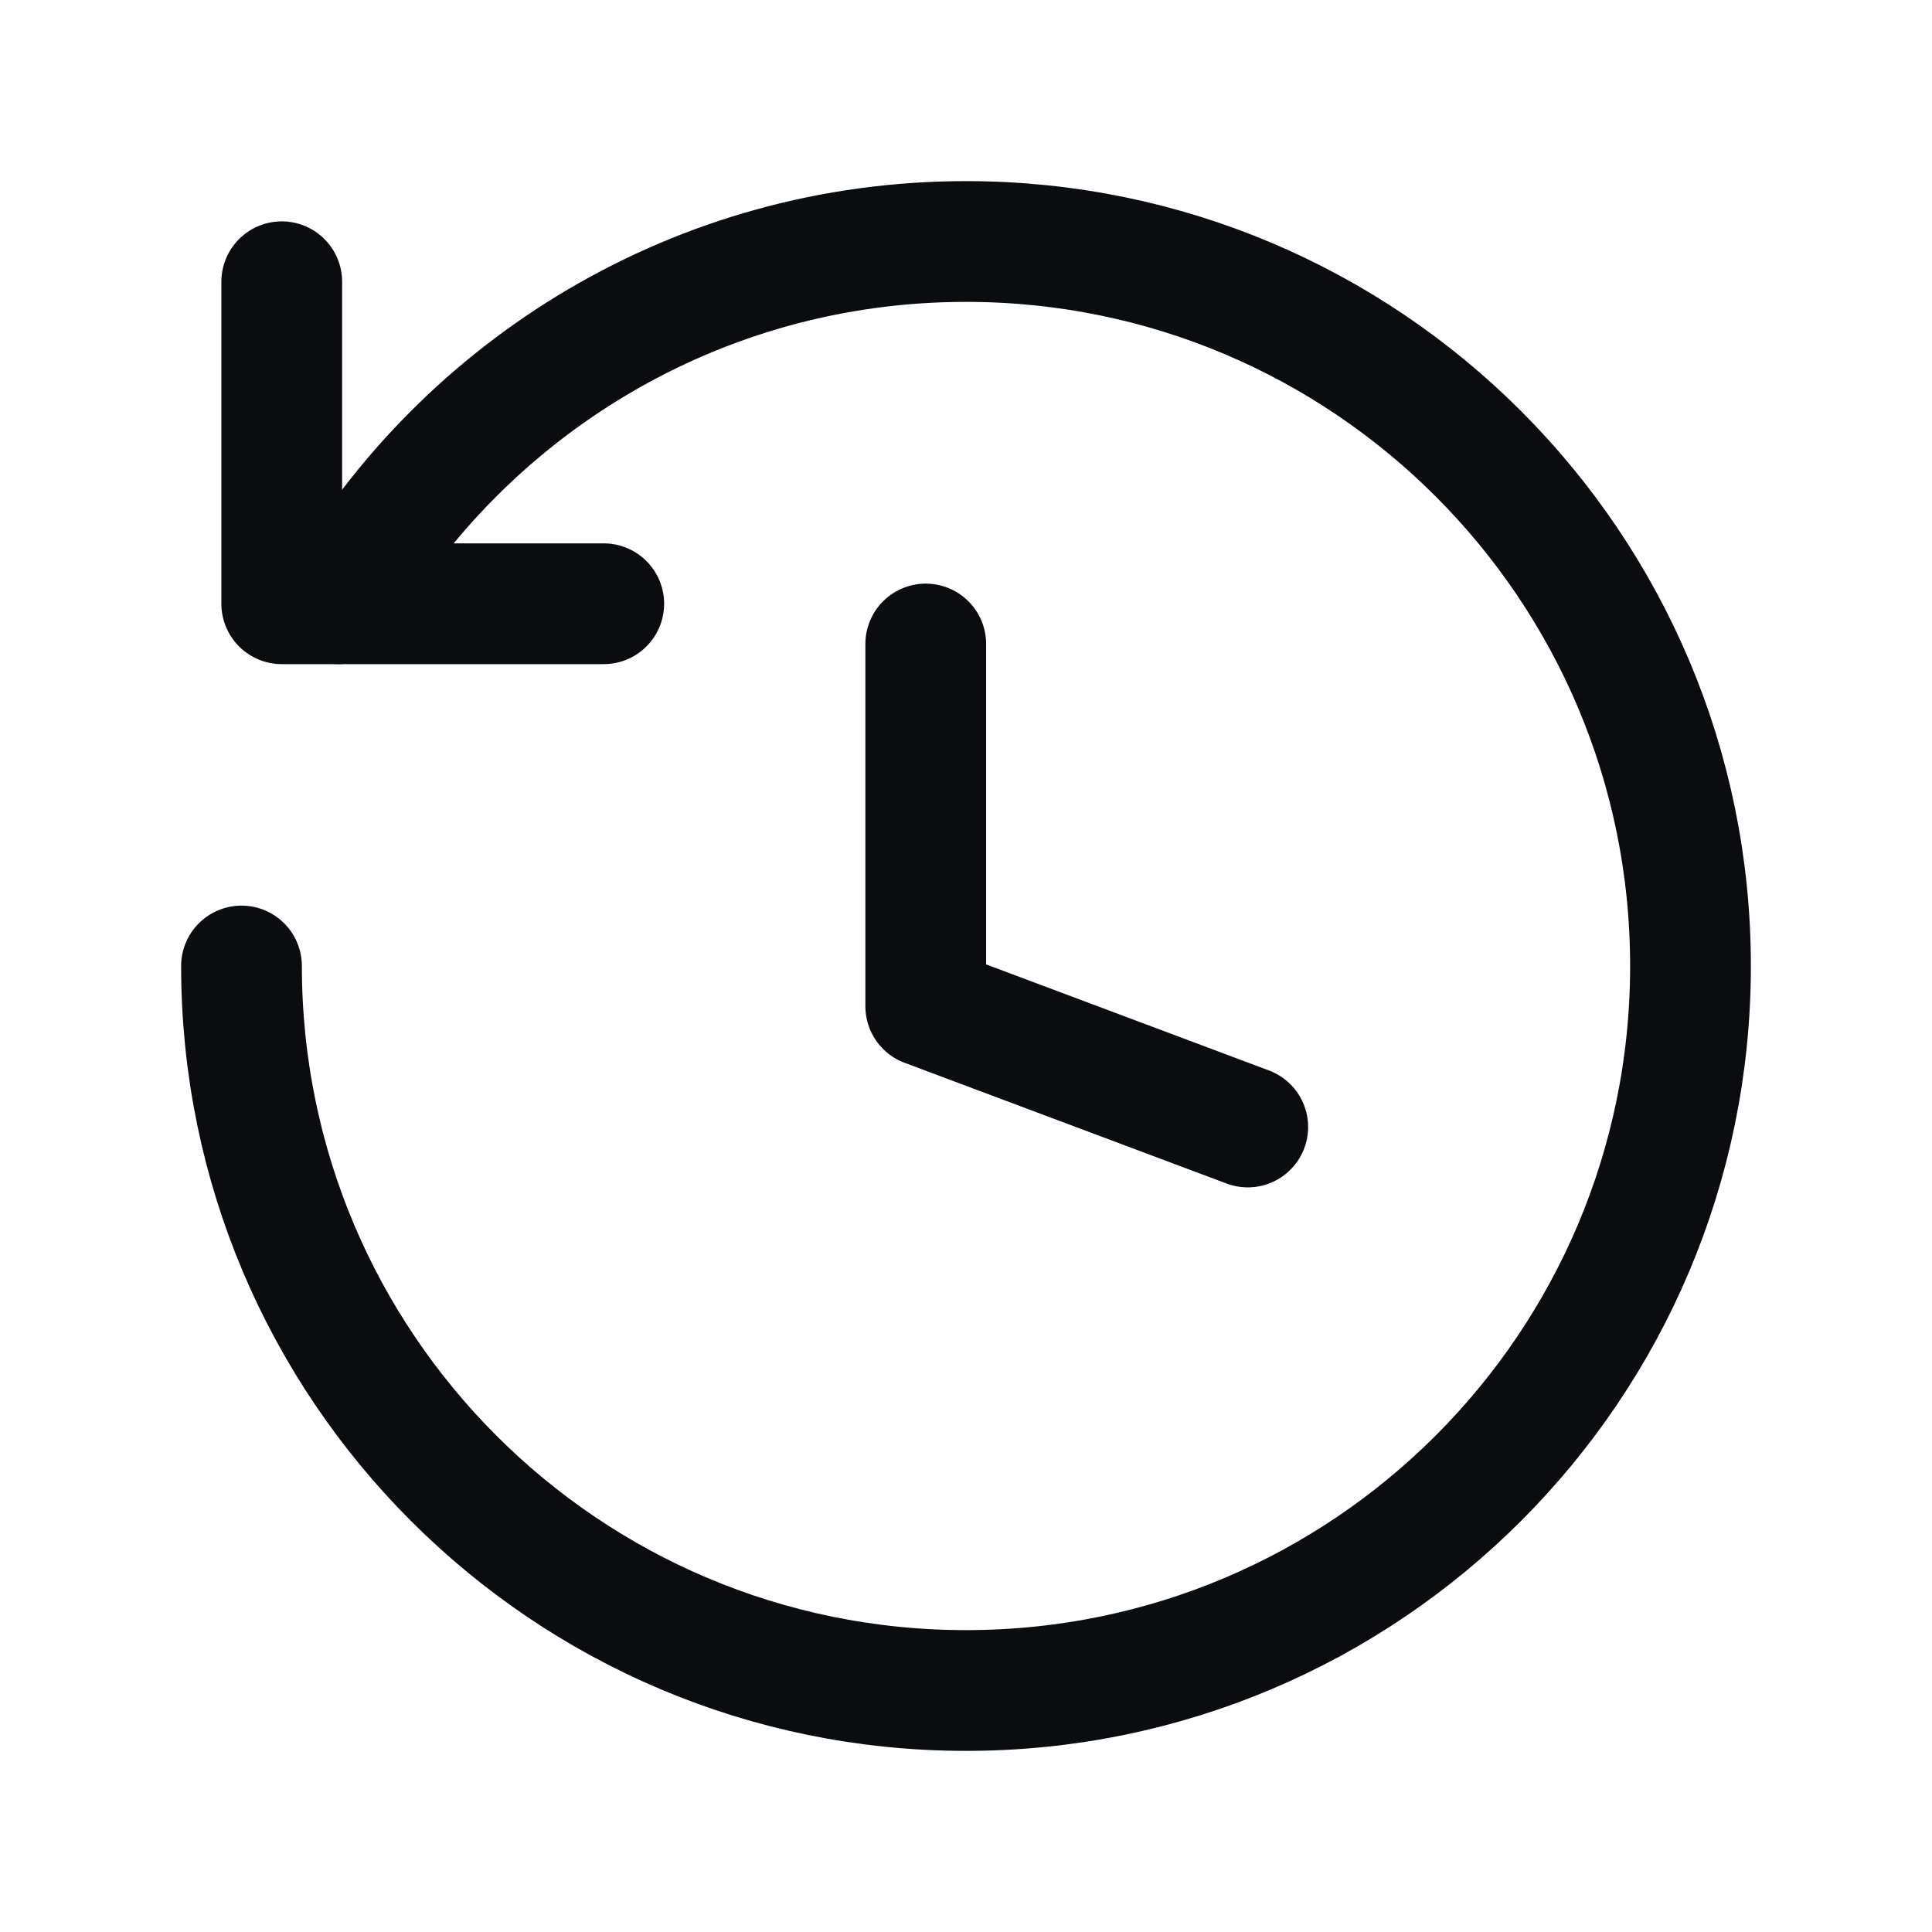 <svg width="24" height="24" viewBox="0 0 24 24" fill="none" xmlns="http://www.w3.org/2000/svg">
<path d="M3 12C3 16.971 7.029 21 12 21C16.971 21 21 16.971 21 12C21 7.029 16.971 3 12 3C8.669 3 5.76 4.81 4.204 7.5" stroke="#0A0C10" stroke-width="1.5" stroke-linecap="round" stroke-linejoin="round"/>
<path d="M11.5 8L11.5 12.5L15.5 14" stroke="#0A0C10" stroke-width="1.5" stroke-linecap="round" stroke-linejoin="round"/>
<path d="M3.5 3.5V7.5H7.5" stroke="#0A0C10" stroke-width="1.5" stroke-linecap="round" stroke-linejoin="round"/>
</svg>
